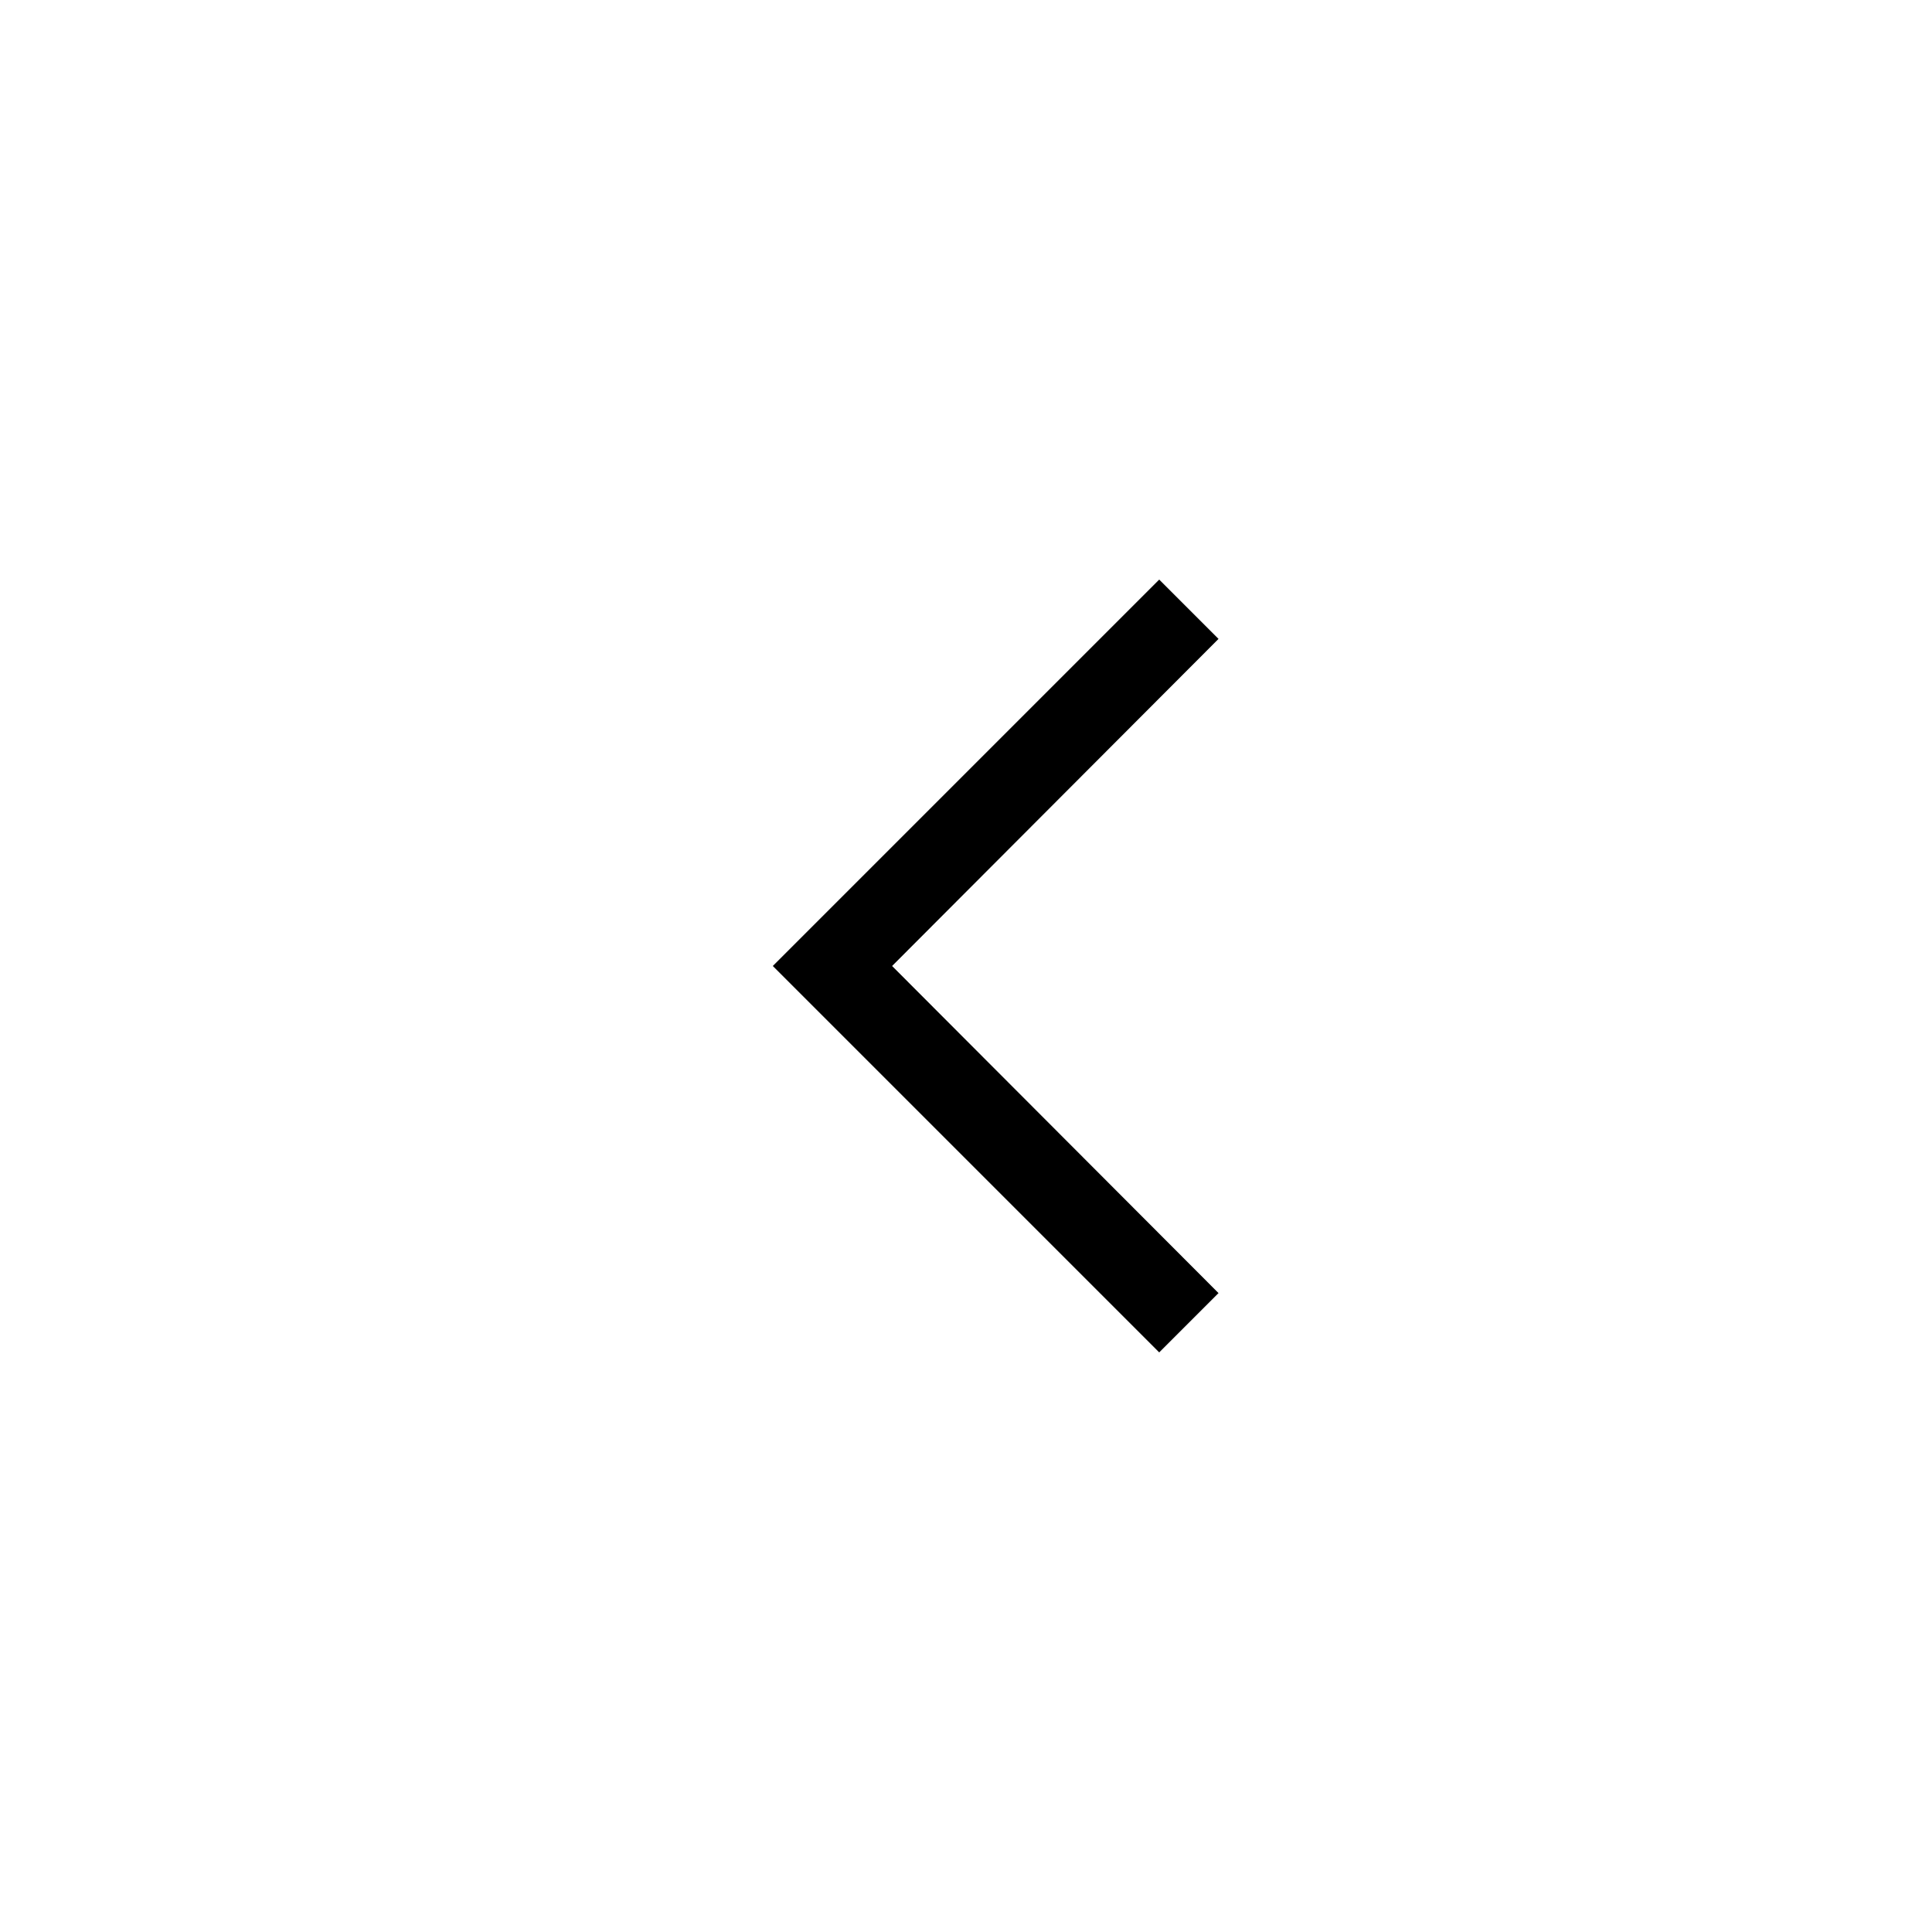 <?xml version="1.0" encoding="UTF-8"?>
<svg width="20px" height="20px" viewBox="0 0 20 20" version="1.1" xmlns="http://www.w3.org/2000/svg" xmlns:xlink="http://www.w3.org/1999/xlink">
    
    <g id="Navigation/chevron-left" stroke="none" stroke-width="1" fill="none" fill-rule="evenodd">
        <path d="M12,14 L8,10 L12,6 L12,6 L12.614,6.614 L9.235,10 L12.614,13.386 L12,14 L12,14 Z" id="Combined-Shape" fill="#000000"/>
    </g>
</svg>